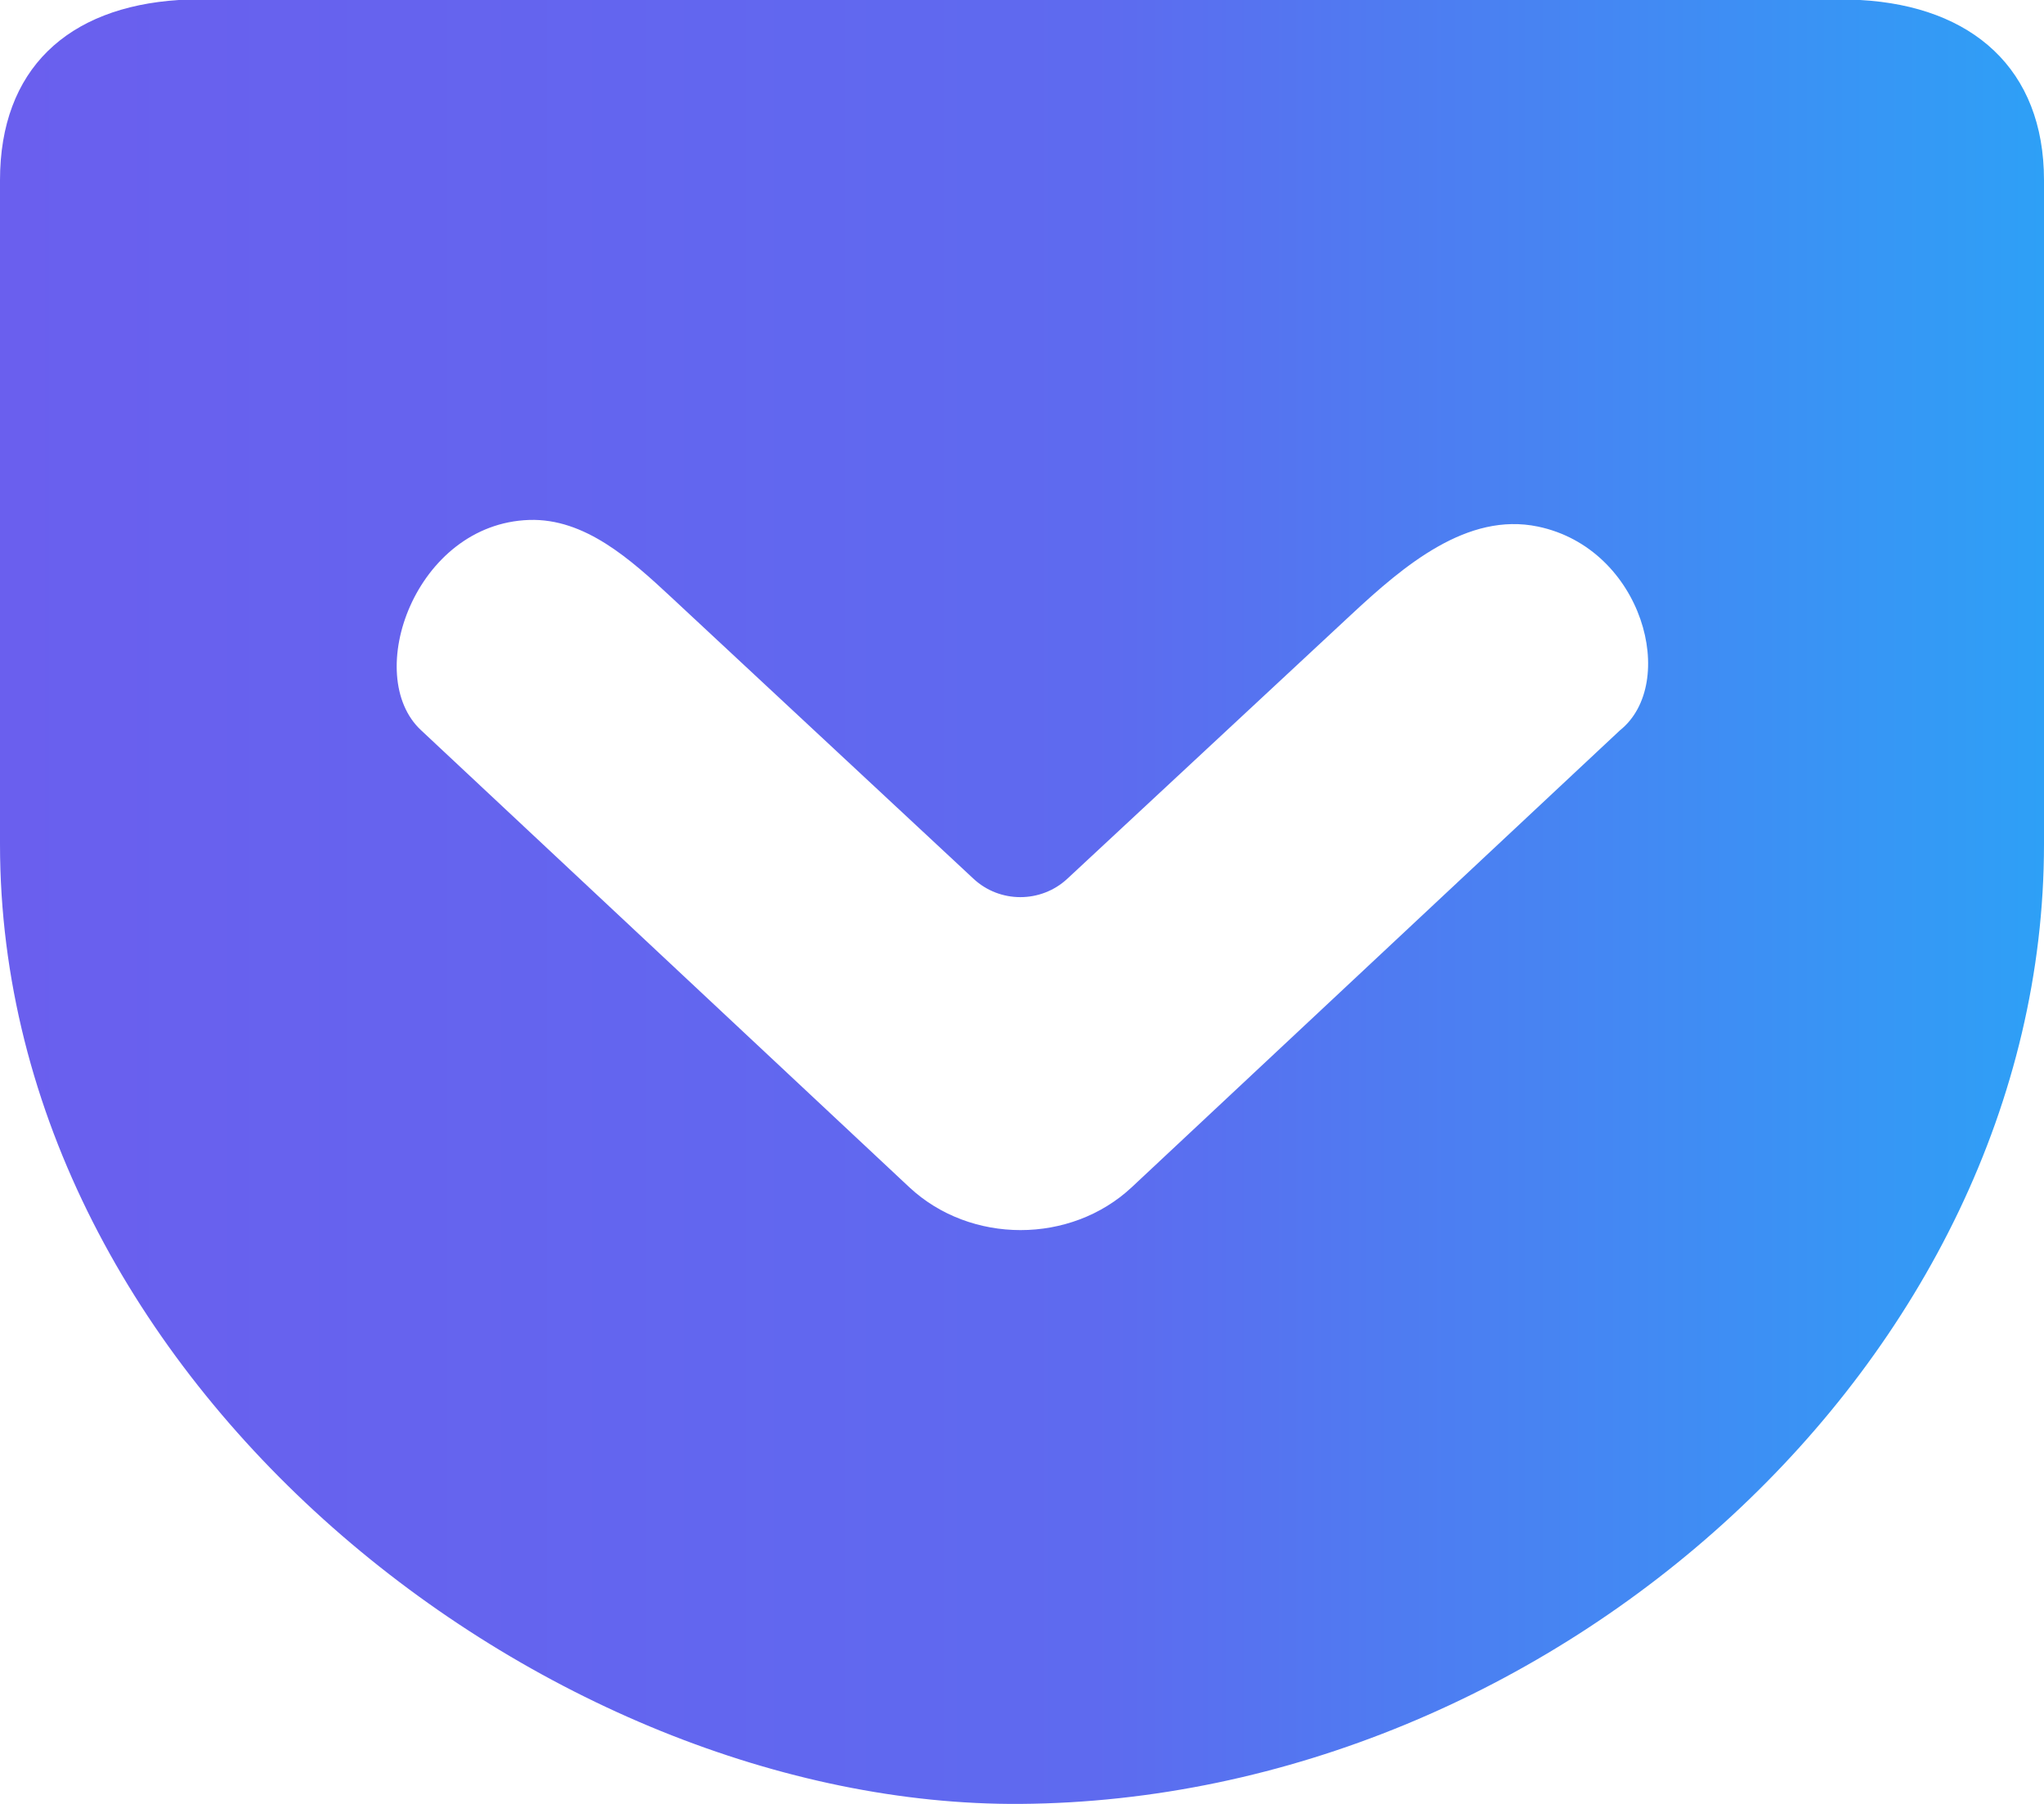 <svg width="34" height="30" viewBox="0 0 34 30" fill="none" xmlns="http://www.w3.org/2000/svg">
<path fill-rule="evenodd" clip-rule="evenodd" d="M8.804 8.647C9.729 8.618 10.487 9.301 11.164 9.931L16.192 14.613C16.629 15.022 17.314 15.022 17.753 14.615L22.482 10.216C23.359 9.4 24.407 8.513 25.581 8.757C27.332 9.122 27.922 11.368 26.945 12.147L18.826 19.744C17.809 20.695 16.143 20.695 15.125 19.744L7.007 12.147C6.018 11.235 6.906 8.709 8.804 8.647ZM2.975 0C1.122 0.118 0 1.154 0 2.997V14.038C0 23.008 9.1 30.055 16.973 30C25.823 29.936 34 22.611 34 14.038V2.997C34 1.148 32.808 0.103 30.942 0H2.975Z" fill="url(#paint0_linear_2794_762)"/>
<defs>
<linearGradient id="paint0_linear_2794_762" x1="0" y1="15" x2="34" y2="15" gradientUnits="userSpaceOnUse">
<stop stop-color="#6A5FEE"/>
<stop offset="0.535" stop-color="#5E6AEF"/>
<stop offset="1" stop-color="#2EA0F6"/>
</linearGradient>
</defs>
</svg>
